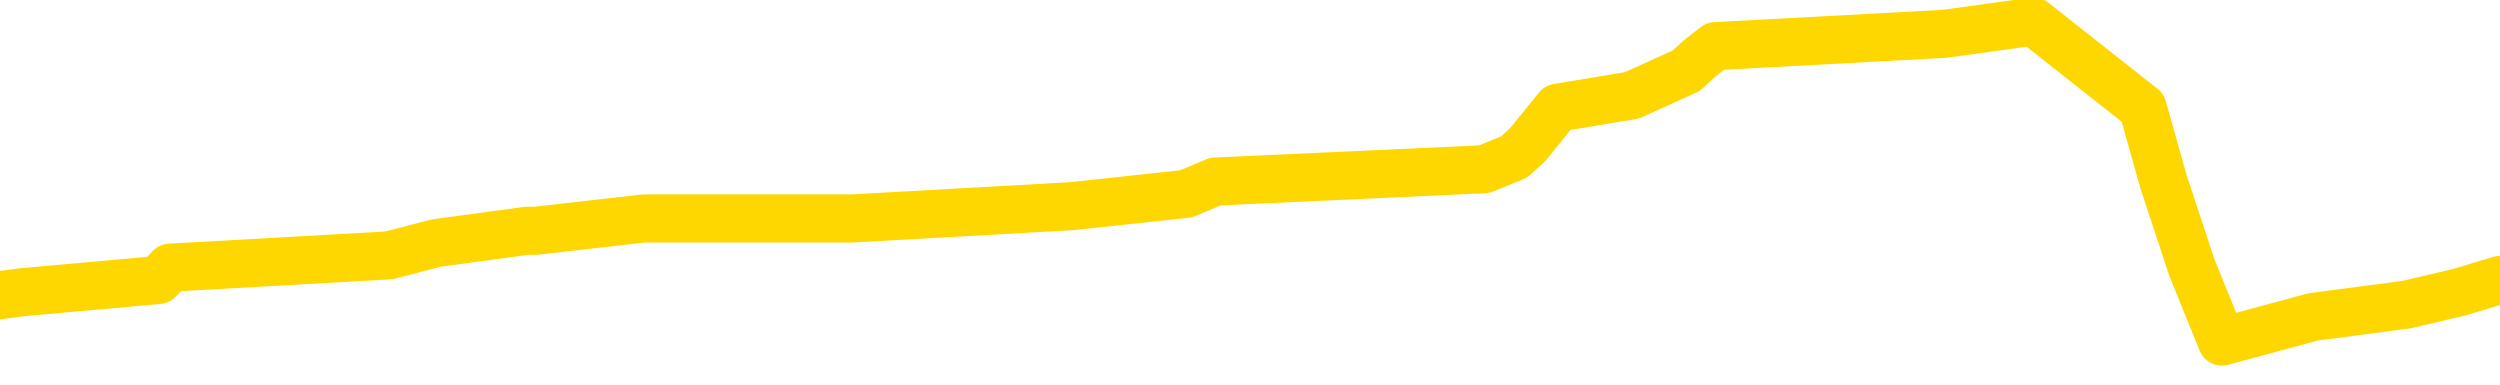 <svg xmlns="http://www.w3.org/2000/svg" version="1.1" viewBox="0 0 6500 1000">
	<path fill="none" stroke="gold" stroke-width="125" stroke-linecap="round" stroke-linejoin="round" d="M0 50536  L-426359 50536 L-426175 50504 L-425685 50440 L-425391 50408 L-425080 50344 L-424845 50312 L-424792 50248 L-424733 50184 L-424580 50152 L-424539 50088 L-424406 50056 L-424114 50024 L-423573 50024 L-422963 49992 L-422915 49992 L-422275 49960 L-422242 49960 L-421716 49960 L-421584 49928 L-421193 49864 L-420865 49800 L-420748 49736 L-420537 49672 L-419820 49672 L-419250 49640 L-419143 49640 L-418968 49608 L-418747 49544 L-418345 49512 L-418320 49448 L-417392 49384 L-417304 49320 L-417222 49256 L-417152 49192 L-416854 49160 L-416702 49096 L-414812 49128 L-414712 49128 L-414449 49128 L-414156 49160 L-414014 49096 L-413765 49096 L-413730 49064 L-413571 49032 L-413108 48968 L-412855 48936 L-412643 48872 L-412391 48840 L-412042 48808 L-411115 48744 L-411021 48680 L-410611 48648 L-409440 48584 L-408251 48552 L-408158 48488 L-408131 48424 L-407865 48360 L-407566 48296 L-407437 48232 L-407400 48168 L-406585 48168 L-406201 48200 L-405141 48232 L-405079 48232 L-404814 48872 L-404343 49480 L-404151 50088 L-403887 50696 L-403550 50664 L-403415 50632 L-402959 50600 L-402216 50568 L-402198 50536 L-402033 50472 L-401965 50472 L-401449 50440 L-400420 50440 L-400224 50408 L-399735 50376 L-399373 50344 L-398965 50344 L-398579 50376 L-396875 50376 L-396777 50376 L-396706 50376 L-396644 50376 L-396460 50344 L-396123 50344 L-395483 50312 L-395406 50280 L-395345 50280 L-395158 50248 L-395079 50248 L-394901 50216 L-394882 50184 L-394652 50184 L-394264 50152 L-393376 50152 L-393336 50120 L-393248 50088 L-393221 50024 L-392213 49992 L-392063 49928 L-392039 49896 L-391906 49864 L-391866 49832 L-390608 49800 L-390550 49800 L-390010 49768 L-389958 49768 L-389911 49768 L-389516 49736 L-389376 49704 L-389177 49672 L-389030 49672 L-388865 49672 L-388589 49704 L-388230 49704 L-387677 49672 L-387032 49640 L-386774 49576 L-386620 49544 L-386219 49512 L-386179 49480 L-386058 49448 L-385996 49480 L-385983 49480 L-385889 49480 L-385596 49448 L-385444 49320 L-385114 49256 L-385036 49192 L-384960 49160 L-384734 49064 L-384667 49000 L-384439 48936 L-384387 48872 L-384222 48840 L-383216 48808 L-383033 48776 L-382482 48744 L-382089 48680 L-381692 48648 L-380841 48584 L-380763 48552 L-380184 48520 L-379743 48520 L-379502 48488 L-379345 48488 L-378944 48424 L-378923 48424 L-378478 48392 L-378073 48360 L-377937 48296 L-377762 48232 L-377626 48168 L-377375 48104 L-376375 48072 L-376293 48040 L-376158 48008 L-376119 47976 L-375229 47944 L-375014 47912 L-374570 47880 L-374453 47849 L-374396 47817 L-373720 47817 L-373620 47785 L-373591 47785 L-372249 47753 L-371843 47721 L-371804 47689 L-370875 47657 L-370777 47625 L-370644 47593 L-370240 47561 L-370214 47529 L-370121 47497 L-369905 47465 L-369494 47401 L-368340 47337 L-368048 47273 L-368020 47209 L-367412 47177 L-367161 47113 L-367142 47081 L-366212 47049 L-366161 46985 L-366039 46953 L-366021 46889 L-365865 46857 L-365690 46793 L-365553 46761 L-365497 46729 L-365389 46697 L-365304 46665 L-365070 46633 L-364996 46601 L-364687 46569 L-364569 46537 L-364399 46505 L-364308 46473 L-364206 46473 L-364182 46441 L-364105 46441 L-364007 46377 L-363641 46345 L-363536 46313 L-363032 46281 L-362581 46249 L-362542 46217 L-362518 46185 L-362478 46153 L-362349 46121 L-362248 46089 L-361806 46057 L-361524 46025 L-360932 45993 L-360801 45961 L-360527 45897 L-360375 45865 L-360221 45833 L-360136 45769 L-360058 45737 L-359872 45705 L-359822 45705 L-359794 45673 L-359715 45641 L-359692 45609 L-359408 45545 L-358804 45481 L-357809 45449 L-357511 45417 L-356777 45385 L-356533 45353 L-356443 45321 L-355865 45289 L-355167 45257 L-354415 45225 L-354096 45193 L-353713 45129 L-353636 45097 L-353002 45065 L-352816 45033 L-352729 45033 L-352599 45033 L-352286 45001 L-352237 44969 L-352095 44937 L-352073 44905 L-351106 44873 L-350560 44841 L-350082 44841 L-350021 44841 L-349697 44841 L-349676 44809 L-349613 44809 L-349403 44777 L-349326 44746 L-349272 44714 L-349249 44682 L-349210 44650 L-349194 44618 L-348437 44586 L-348420 44554 L-347621 44522 L-347469 44490 L-346563 44458 L-346057 44426 L-345828 44362 L-345786 44362 L-345671 44330 L-345495 44298 L-344740 44330 L-344606 44298 L-344442 44266 L-344123 44234 L-343947 44170 L-342925 44106 L-342902 44042 L-342651 44010 L-342438 43946 L-341804 43914 L-341566 43850 L-341533 43786 L-341355 43722 L-341275 43658 L-341185 43626 L-341121 43562 L-340681 43498 L-340657 43466 L-340116 43434 L-339860 43402 L-339366 43370 L-338488 43338 L-338452 43306 L-338399 43274 L-338358 43242 L-338240 43210 L-337964 43178 L-337757 43114 L-337560 43050 L-337537 42986 L-337486 42922 L-337447 42890 L-337369 42858 L-336772 42794 L-336711 42762 L-336608 42730 L-336454 42698 L-335822 42666 L-335141 42634 L-334838 42570 L-334492 42538 L-334294 42506 L-334246 42442 L-333925 42410 L-333298 42378 L-333151 42346 L-333115 42314 L-333057 42282 L-332980 42218 L-332739 42218 L-332651 42186 L-332557 42154 L-332263 42122 L-332129 42090 L-332068 42058 L-332032 41994 L-331759 41994 L-330753 41962 L-330578 41930 L-330527 41930 L-330234 41898 L-330042 41834 L-329709 41802 L-329202 41770 L-328640 41706 L-328625 41642 L-328609 41611 L-328508 41547 L-328394 41483 L-328355 41419 L-328317 41387 L-328251 41387 L-328223 41355 L-328084 41387 L-327792 41387 L-327741 41387 L-327636 41387 L-327372 41355 L-326907 41323 L-326762 41323 L-326708 41259 L-326651 41227 L-326460 41195 L-326094 41163 L-325880 41163 L-325685 41163 L-325627 41163 L-325568 41099 L-325414 41067 L-325145 41035 L-324715 41195 L-324700 41195 L-324623 41163 L-324558 41131 L-324429 40907 L-324405 40875 L-324121 40843 L-324074 40811 L-324019 40779 L-323556 40747 L-323518 40747 L-323477 40715 L-323287 40683 L-322806 40651 L-322319 40619 L-322303 40587 L-322265 40555 L-322008 40523 L-321931 40459 L-321701 40427 L-321685 40363 L-321391 40299 L-320948 40267 L-320501 40235 L-319997 40203 L-319843 40171 L-319556 40139 L-319516 40075 L-319185 40043 L-318963 40011 L-318446 39947 L-318370 39915 L-318123 39851 L-317928 39787 L-317868 39755 L-317092 39723 L-317018 39723 L-316787 39691 L-316771 39691 L-316709 39659 L-316513 39627 L-316049 39627 L-316026 39595 L-315896 39595 L-314595 39595 L-314579 39595 L-314502 39563 L-314408 39563 L-314191 39563 L-314038 39531 L-313860 39563 L-313806 39595 L-313519 39627 L-313479 39627 L-313110 39627 L-312670 39627 L-312487 39627 L-312166 39595 L-311870 39595 L-311424 39531 L-311353 39499 L-310890 39435 L-310453 39403 L-310270 39371 L-308816 39307 L-308684 39275 L-308227 39211 L-308001 39179 L-307615 39115 L-307098 39051 L-306144 38987 L-305350 38923 L-304676 38891 L-304250 38827 L-303939 38795 L-303709 38699 L-303026 38603 L-303012 38507 L-302803 38380 L-302781 38348 L-302606 38284 L-301656 38252 L-301388 38188 L-300573 38156 L-300262 38092 L-300225 38060 L-300167 37996 L-299551 37964 L-298913 37900 L-297287 37868 L-296613 37836 L-295971 37836 L-295893 37836 L-295837 37836 L-295801 37836 L-295773 37804 L-295661 37740 L-295643 37708 L-295620 37676 L-295467 37644 L-295413 37580 L-295335 37548 L-295216 37516 L-295119 37484 L-295001 37452 L-294732 37388 L-294462 37356 L-294444 37292 L-294245 37260 L-294098 37196 L-293871 37164 L-293737 37132 L-293428 37100 L-293368 37068 L-293015 37004 L-292666 36972 L-292565 36940 L-292501 36876 L-292441 36844 L-292057 36780 L-291676 36748 L-291572 36716 L-291311 36684 L-291040 36620 L-290881 36588 L-290849 36556 L-290787 36524 L-290645 36492 L-290461 36460 L-290417 36428 L-290129 36428 L-290113 36396 L-289879 36396 L-289819 36364 L-289780 36364 L-289201 36332 L-289067 36300 L-289044 36172 L-289025 35948 L-289008 35692 L-288991 35436 L-288968 35181 L-288951 34989 L-288930 34765 L-288913 34541 L-288890 34413 L-288873 34285 L-288852 34189 L-288835 34125 L-288786 34029 L-288714 33933 L-288679 33773 L-288655 33645 L-288620 33517 L-288578 33389 L-288541 33325 L-288525 33197 L-288501 33101 L-288464 33037 L-288447 32941 L-288424 32877 L-288406 32813 L-288388 32749 L-288372 32685 L-288343 32589 L-288317 32493 L-288271 32461 L-288255 32397 L-288213 32365 L-288165 32301 L-288094 32238 L-288079 32174 L-288063 32110 L-288001 32078 L-287962 32046 L-287922 32014 L-287756 31982 L-287691 31950 L-287675 31918 L-287631 31854 L-287573 31822 L-287360 31790 L-287326 31758 L-287284 31726 L-287206 31694 L-286669 31662 L-286590 31630 L-286486 31566 L-286398 31534 L-286221 31502 L-285871 31470 L-285715 31438 L-285277 31406 L-285120 31374 L-284991 31342 L-284287 31278 L-284086 31246 L-283125 31182 L-282643 31150 L-282543 31150 L-282451 31118 L-282206 31086 L-282133 31054 L-281690 30990 L-281594 30958 L-281579 30926 L-281563 30894 L-281538 30862 L-281072 30830 L-280855 30798 L-280716 30766 L-280422 30734 L-280333 30702 L-280292 30670 L-280262 30638 L-280090 30606 L-280031 30574 L-279955 30542 L-279874 30510 L-279804 30510 L-279495 30478 L-279410 30446 L-279196 30414 L-279161 30382 L-278477 30350 L-278379 30318 L-278174 30286 L-278127 30254 L-277849 30222 L-277787 30190 L-277769 30126 L-277691 30094 L-277383 30030 L-277359 29998 L-277305 29934 L-277282 29902 L-277160 29870 L-277024 29806 L-276780 29774 L-276654 29774 L-276007 29742 L-275991 29742 L-275967 29742 L-275786 29678 L-275710 29646 L-275619 29614 L-275191 29582 L-274775 29550 L-274382 29486 L-274303 29454 L-274284 29422 L-273921 29390 L-273685 29358 L-273456 29326 L-273143 29294 L-273065 29262 L-272985 29198 L-272806 29134 L-272791 29103 L-272525 29039 L-272445 29007 L-272215 28975 L-271989 28943 L-271674 28943 L-271498 28911 L-271137 28911 L-270745 28879 L-270676 28815 L-270612 28783 L-270472 28719 L-270420 28687 L-270319 28623 L-269817 28591 L-269619 28559 L-269373 28527 L-269187 28495 L-268888 28463 L-268811 28431 L-268645 28367 L-267761 28335 L-267732 28271 L-267610 28207 L-267031 28175 L-266953 28143 L-266240 28143 L-265928 28143 L-265714 28143 L-265698 28143 L-265311 28143 L-264786 28079 L-264340 28047 L-264010 28015 L-263858 27983 L-263532 27983 L-263353 27951 L-263272 27951 L-263066 27887 L-262890 27855 L-261961 27823 L-261072 27791 L-261033 27759 L-260805 27759 L-260426 27727 L-259638 27695 L-259404 27663 L-259328 27631 L-258970 27599 L-258399 27535 L-258132 27503 L-257745 27471 L-257641 27471 L-257471 27471 L-256853 27471 L-256642 27471 L-256334 27471 L-256281 27439 L-256153 27407 L-256100 27375 L-255981 27343 L-255645 27279 L-254686 27247 L-254554 27183 L-254352 27151 L-253721 27119 L-253410 27087 L-252996 27055 L-252969 27023 L-252823 26991 L-252403 26959 L-251070 26959 L-251024 26927 L-250895 26863 L-250878 26831 L-250300 26767 L-250095 26735 L-250065 26703 L-250024 26671 L-249967 26639 L-249929 26607 L-249851 26575 L-249708 26543 L-249254 26511 L-249135 26479 L-248850 26447 L-248478 26415 L-248381 26383 L-248055 26351 L-247700 26319 L-247530 26287 L-247483 26255 L-247374 26223 L-247285 26191 L-247257 26159 L-247181 26095 L-246877 26063 L-246843 26000 L-246772 25968 L-246404 25936 L-246068 25904 L-245987 25904 L-245768 25872 L-245596 25840 L-245569 25808 L-245071 25776 L-244522 25712 L-243642 25680 L-243543 25616 L-243466 25584 L-243192 25552 L-242945 25488 L-242871 25456 L-242809 25392 L-242690 25360 L-242648 25328 L-242538 25296 L-242461 25232 L-241760 25200 L-241515 25168 L-241475 25136 L-241319 25104 L-240719 25104 L-240493 25104 L-240400 25104 L-239925 25104 L-239328 25040 L-238808 25008 L-238787 24976 L-238642 24944 L-238322 24944 L-237780 24944 L-237548 24944 L-237377 24944 L-236891 24912 L-236663 24880 L-236578 24848 L-236232 24816 L-235906 24816 L-235383 24784 L-235056 24752 L-234455 24720 L-234258 24656 L-234206 24624 L-234165 24592 L-233884 24560 L-233200 24496 L-232889 24464 L-232865 24400 L-232673 24368 L-232451 24336 L-232365 24304 L-231701 24240 L-231677 24208 L-231455 24144 L-231125 24112 L-230773 24048 L-230568 24016 L-230335 23952 L-230078 23920 L-229888 23856 L-229841 23824 L-229614 23792 L-229579 23760 L-229423 23728 L-229208 23696 L-229035 23664 L-228944 23632 L-228667 23600 L-228423 23568 L-228107 23536 L-227681 23536 L-227644 23536 L-227160 23536 L-226927 23536 L-226715 23504 L-226489 23472 L-225939 23472 L-225692 23440 L-224858 23440 L-224802 23408 L-224781 23376 L-224623 23344 L-224161 23312 L-224120 23280 L-223781 23216 L-223647 23184 L-223424 23152 L-222852 23120 L-222380 23088 L-222186 23056 L-221993 23024 L-221803 22992 L-221702 22960 L-221334 22928 L-221287 22896 L-221206 22865 L-219912 22833 L-219864 22801 L-219596 22801 L-219450 22801 L-218900 22801 L-218783 22769 L-218701 22737 L-218342 22705 L-218118 22673 L-217837 22641 L-217508 22577 L-217000 22545 L-216887 22513 L-216809 22481 L-216644 22449 L-216350 22449 L-215881 22449 L-215685 22481 L-215634 22481 L-214984 22449 L-214862 22417 L-214408 22417 L-214372 22385 L-213904 22353 L-213793 22321 L-213777 22289 L-213561 22289 L-213380 22257 L-212849 22257 L-211819 22257 L-211619 22225 L-211161 22193 L-210213 22129 L-210114 22097 L-209760 22033 L-209700 22001 L-209685 21969 L-209650 21937 L-209281 21905 L-209160 21873 L-208918 21841 L-208755 21809 L-208567 21777 L-208447 21745 L-207376 21681 L-206518 21649 L-206306 21585 L-206208 21553 L-206034 21489 L-205701 21457 L-205629 21425 L-205572 21393 L-205396 21393 L-205007 21361 L-204772 21329 L-204661 21297 L-204544 21265 L-203563 21233 L-203537 21201 L-202943 21137 L-202910 21137 L-202762 21105 L-202477 21073 L-201566 21073 L-200619 21073 L-200466 21041 L-200364 21041 L-200232 21009 L-200089 20977 L-200063 20945 L-199949 20913 L-199730 20881 L-199049 20849 L-198920 20817 L-198616 20785 L-198376 20721 L-198044 20689 L-197405 20657 L-197063 20593 L-197001 20561 L-196845 20561 L-195924 20561 L-195453 20561 L-195410 20561 L-195397 20529 L-195356 20497 L-195333 20465 L-195307 20433 L-195163 20401 L-194740 20369 L-194405 20369 L-194214 20337 L-193785 20337 L-193597 20305 L-193208 20241 L-192674 20209 L-192301 20177 L-192280 20177 L-192030 20145 L-191912 20113 L-191836 20081 L-191700 20049 L-191661 20017 L-191581 19985 L-191186 19953 L-190690 19921 L-190579 19857 L-190406 19825 L-190097 19793 L-189650 19761 L-189327 19730 L-189184 19666 L-188757 19602 L-188604 19538 L-188549 19474 L-187735 19442 L-187715 19410 L-187343 19378 L-187287 19378 L-186157 19346 L-186090 19346 L-185531 19314 L-185337 19282 L-185200 19250 L-184967 19218 L-184620 19186 L-184585 19122 L-184550 19090 L-184482 19026 L-184133 18994 L-183961 18962 L-183476 18930 L-183459 18898 L-183134 18866 L-182977 18834 L-181836 18770 L-181811 18738 L-181619 18674 L-181426 18642 L-181176 18610 L-181158 18578 L-180138 18546 L-179841 18514 L-179765 18482 L-179629 18418 L-179453 18386 L-178877 18322 L-178661 18290 L-178597 18258 L-178467 18226 L-178430 18162 L-177906 18130 L-177768 30734 L-177754 30734 L-177731 30734 L-177711 30734 L-177484 18098 L-176708 18098 L-176666 18098 L-176299 18098 L-176220 18066 L-176168 18034 L-175495 18002 L-174753 17970 L-174328 17970 L-173880 17938 L-172819 17906 L-172507 17842 L-172097 17842 L-172025 17810 L-171501 17810 L-171406 17810 L-171388 17810 L-170943 17778 L-170758 17714 L-169978 17650 L-169305 17618 L-168893 17522 L-168661 17458 L-168521 17426 L-168439 17362 L-168419 17330 L-168343 17330 L-168215 17298 L-167898 17330 L-167673 17330 L-167348 17298 L-167286 17298 L-166916 17298 L-166883 17298 L-166675 17298 L-166007 17298 L-165930 17298 L-165772 17234 L-165661 17234 L-165335 17202 L-165180 17170 L-164839 17170 L-164782 17106 L-164443 17042 L-164240 17010 L-164187 16946 L-162811 16914 L-162681 16882 L-162247 16850 L-161927 16818 L-161099 16754 L-160976 16722 L-160245 16658 L-160089 16595 L-160048 16563 L-159995 16531 L-159972 16499 L-159858 16467 L-159561 16435 L-159271 16403 L-159217 16371 L-159096 16339 L-159066 16307 L-158966 16275 L-158523 16275 L-158371 16243 L-157535 16243 L-156993 16211 L-156659 16211 L-156643 16179 L-156567 16147 L-156451 16115 L-156257 16083 L-155992 16051 L-155158 16019 L-155061 15987 L-154540 15955 L-154498 15923 L-154399 15891 L-153571 15891 L-153436 15859 L-153097 15859 L-152543 15827 L-152163 15795 L-152000 15763 L-151690 15731 L-150878 15699 L-150572 15667 L-150303 15667 L-149982 15667 L-149661 15699 L-149385 15699 L-148557 15635 L-148462 15603 L-148369 15507 L-148265 15411 L-147878 15315 L-147398 15251 L-147381 15219 L-147263 15187 L-146895 15123 L-146800 15091 L-145966 15027 L-145889 14995 L-145589 14963 L-145499 14931 L-145091 14867 L-144981 14803 L-144282 14771 L-143809 14739 L-143749 14707 L-143530 14643 L-143256 14611 L-143143 14579 L-142116 14547 L-141729 14515 L-141709 14483 L-141376 14451 L-141132 14419 L-140698 14387 L-140588 14355 L-140471 14323 L-140019 14259 L-139429 14227 L-139092 14195 L-137199 14163 L-137086 14099 L-136874 14067 L-135556 14035 L-135449 6838 L-135383 -263 L-135347 -6821 L-135285 -6821 L-134785 312 L-134110 7349 L-134089 13843 L-133818 13779 L-132850 13779 L-132161 13747 L-131999 13715 L-131458 13683 L-131368 13651 L-130349 13619 L-129401 13555 L-129036 13587 L-128933 13619 L-128344 13619 L-128285 13619 L-128185 13587 L-127744 13523 L-127637 13492 L-127195 13460 L-126195 13364 L-125939 13268 L-125836 13172 L-125706 13108 L-125339 13044 L-124758 12980 L-124728 12948 L-124412 12916 L-122429 12884 L-122313 12852 L-122246 12852 L-121887 12820 L-120268 12788 L-120091 12788 L-119946 12788 L-119124 12820 L-119071 12852 L-119017 12852 L-118583 12852 L-117602 12884 L-117528 12884 L-116444 12852 L-116230 12852 L-115514 12788 L-115126 12756 L-114907 12692 L-114588 12628 L-114094 12564 L-113966 12532 L-113737 12468 L-113505 12404 L-113446 12372 L-113156 12340 L-112884 12276 L-111854 12244 L-110189 12212 L-109770 12180 L-109633 12148 L-109476 12148 L-109171 12116 L-108943 12052 L-108785 12020 L-108625 11956 L-108456 11892 L-108409 11860 L-108356 11828 L-108334 11828 L-107948 11796 L-107698 11796 L-107428 11796 L-107267 11796 L-107177 11796 L-105518 11796 L-105353 11828 L-104973 11796 L-104513 11796 L-103904 11732 L-102811 11700 L-102379 11668 L-102348 11636 L-102286 11604 L-102268 11572 L-100565 11540 L-100523 11508 L-100056 11476 L-99869 11444 L-99837 11380 L-99242 11348 L-99192 11316 L-98869 11284 L-98819 11252 L-98608 11220 L-98590 11188 L-98324 11124 L-98271 11092 L-97802 11060 L-97292 10996 L-97213 10996 L-96919 10964 L-96903 10932 L-96864 10900 L-96793 10868 L-96636 10836 L-95690 10836 L-95633 10836 L-95112 10836 L-94920 10804 L-94819 10804 L-94593 10772 L-94083 10772 L-93695 11636 L-93626 11636 L-93277 11604 L-92920 11572 L-91792 10644 L-91740 10580 L-91514 10548 L-91480 10516 L-91355 10452 L-91256 10452 L-90992 10452 L-90251 10484 L-89673 10484 L-89379 10484 L-88674 10484 L-88495 10452 L-88472 10452 L-87836 10420 L-87524 10388 L-87128 10388 L-87098 10357 L-87077 10325 L-86924 10293 L-86238 10293 L-86222 10293 L-85882 10293 L-85610 10261 L-85572 10229 L-85516 10165 L-85494 10133 L-85422 10101 L-85090 10069 L-84984 10037 L-84955 9973 L-84757 9941 L-84604 9909 L-83736 9877 L-83174 9813 L-83158 9813 L-83057 9781 L-82954 9813 L-82808 9813 L-82730 9813 L-82692 9781 L-82636 9749 L-82563 9717 L-82418 9685 L-81936 9685 L-81532 9653 L-80665 9685 L-80645 9685 L-80388 9685 L-80311 9685 L-80282 9653 L-80272 9589 L-80255 9557 L-79962 9525 L-79922 9493 L-79850 9461 L-79776 9429 L-79572 9397 L-79412 9301 L-79110 9205 L-79033 9077 L-79016 8981 L-78799 8917 L-78568 8917 L-78458 8949 L-78088 8981 L-77930 8981 L-77699 8981 L-77530 8981 L-77385 8949 L-77253 8917 L-75977 8853 L-75574 8789 L-75513 8757 L-75396 8693 L-74971 8661 L-74956 8597 L-74894 8565 L-74621 8501 L-74508 8469 L-74226 8405 L-73949 8373 L-73523 8309 L-73501 8277 L-73423 8245 L-73297 8213 L-72711 8181 L-72320 8149 L-71984 8117 L-71395 8085 L-71293 8085 L-71122 8053 L-70986 8053 L-70158 8021 L-68973 7989 L-68937 7957 L-68881 7957 L-68661 7925 L-68456 7925 L-68301 7925 L-68045 7893 L-67968 7861 L-67425 7829 L-67389 7797 L-67140 7765 L-66753 7733 L-65927 7701 L-65569 7669 L-65258 7669 L-65000 7637 L-64777 7605 L-64370 7573 L-64254 7541 L-64071 7509 L-64018 7509 L-63829 7477 L-63658 7445 L-63629 7413 L-63349 7381 L-63039 7349 L-62901 7317 L-62591 7285 L-62397 7285 L-62382 7253 L-61662 7253 L-61529 7190 L-61231 7158 L-61140 7126 L-60540 7126 L-60501 7094 L-60423 7062 L-59803 7030 L-59651 6966 L-59610 6934 L-59300 6902 L-59108 6870 L-58915 6806 L-58859 6742 L-58551 6710 L-58498 6678 L-58444 6710 L-58418 6710 L-58293 6710 L-57483 6678 L-57406 6646 L-56866 6614 L-56597 6582 L-55937 6550 L-55030 6518 L-54789 6486 L-54256 6454 L-54039 6422 L-52932 6454 L-52881 6454 L-52106 6454 L-51558 6422 L-51447 6390 L-51294 6326 L-51239 6294 L-51073 6262 L-50696 6230 L-50249 6198 L-50194 6166 L-50039 6134 L-49360 6102 L-49139 6070 L-48621 6038 L-47773 5974 L-47757 5942 L-45966 5910 L-45411 5878 L-45294 5846 L-44288 5814 L-44252 5782 L-44019 5782 L-43926 5782 L-43886 5782 L-43554 5750 L-43202 5718 L-42937 5654 L-42651 5622 L-42340 5558 L-42086 5494 L-41992 5462 L-41502 5430 L-41295 5398 L-40729 5366 L-40615 5398 L-40263 5366 L-40212 5366 L-40172 5366 L-39569 5302 L-38835 5238 L-38253 5174 L-38018 5110 L-37478 5014 L-37325 4950 L-36823 4918 L-36614 4854 L-36591 4854 L-36532 4822 L-35569 4822 L-35392 4790 L-34950 4758 L-34925 4694 L-34770 4662 L-34689 4662 L-34538 4694 L-33892 4694 L-33842 4662 L-32722 4630 L-31738 4598 L-31676 4566 L-30956 4534 L-30091 4502 L-29712 4470 L-29493 4470 L-28734 4438 L-28682 4406 L-28373 4342 L-27521 4342 L-27328 4310 L-27151 4278 L-26927 4278 L-26800 4246 L-26608 4246 L-26376 4214 L-26206 4246 L-25920 4214 L-25640 4214 L-25557 4182 L-25387 4150 L-25370 4087 L-25216 4055 L-25177 4023 L-24401 3991 L-24325 3991 L-24093 3927 L-23666 3895 L-23320 3863 L-22737 3831 L-22468 3831 L-22209 3831 L-22080 3767 L-22064 3735 L-21950 3703 L-21926 3671 L-21692 3639 L-21656 3607 L-20340 3607 L-20284 3575 L-19605 3511 L-19033 3511 L-18907 3511 L-18754 3511 L-18677 3511 L-18365 3447 L-18092 3415 L-18003 3351 L-17901 3351 L-16974 3319 L-16897 3319 L-16533 3319 L-16509 3287 L-16472 3255 L-15697 3191 L-15605 3159 L-15465 3127 L-15063 3095 L-14802 3095 L-14558 3127 L-14344 3095 L-14263 3095 L-14187 3095 L-14111 3095 L-13924 3127 L-13857 3127 L-13608 3127 L-13553 3095 L-13415 3063 L-13336 2999 L-13222 2967 L-12999 2935 L-12835 2903 L-12794 2871 L-12624 2839 L-12253 2807 L-12239 2775 L-12123 2743 L-11401 2711 L-11365 2679 L-11233 2679 L-10885 2647 L-10473 2647 L-10437 2647 L-10359 2615 L-10320 2583 L-9956 2551 L-9752 2519 L-9737 2487 L-9391 2455 L-9043 2455 L-8717 2455 L-8615 2423 L-8463 2423 L-8268 2391 L-8037 2391 L-7944 2391 L-7789 2391 L-7711 2391 L-7671 2359 L-7557 2327 L-7534 2295 L-7283 2295 L-7144 2231 L-6566 2135 L-5738 2071 L-5250 2007 L-5129 1975 L-5091 1943 L-5078 1911 L-4926 1847 L-4825 1783 L-4592 1751 L-4202 1687 L-3897 1655 L-3882 1623 L-3711 1591 L-3472 1527 L-2876 1527 L-2272 1495 L-2232 1495 L-2192 1495 L-2039 1463 L-1986 1431 L-1923 1399 L-1855 1367 L-1800 1303 L-1775 1271 L-1728 1239 L-1634 1175 L-1497 1143 L-1343 1111 L-1211 1079 L-1170 1079 L-1135 1047 L-1073 1015 L-800 952 L-485 920 L-444 856 L-359 824 L-182 792 L55 760 L412 728 L442 696 L1011 664 L1134 632 L1370 600 L1393 600 L1674 568 L1960 568 L2215 568 L2787 536 L3084 504 L3160 472 L3859 440 L3937 408 L3972 376 L3998 344 L4050 280 L4243 248 L4384 184 L4419 152 L4460 120 L5055 88 L5287 56 L5571 280 L5625 472 L5699 696 L5777 888 L6014 824 L6257 792 L6393 760 L6500 728" />
</svg>
